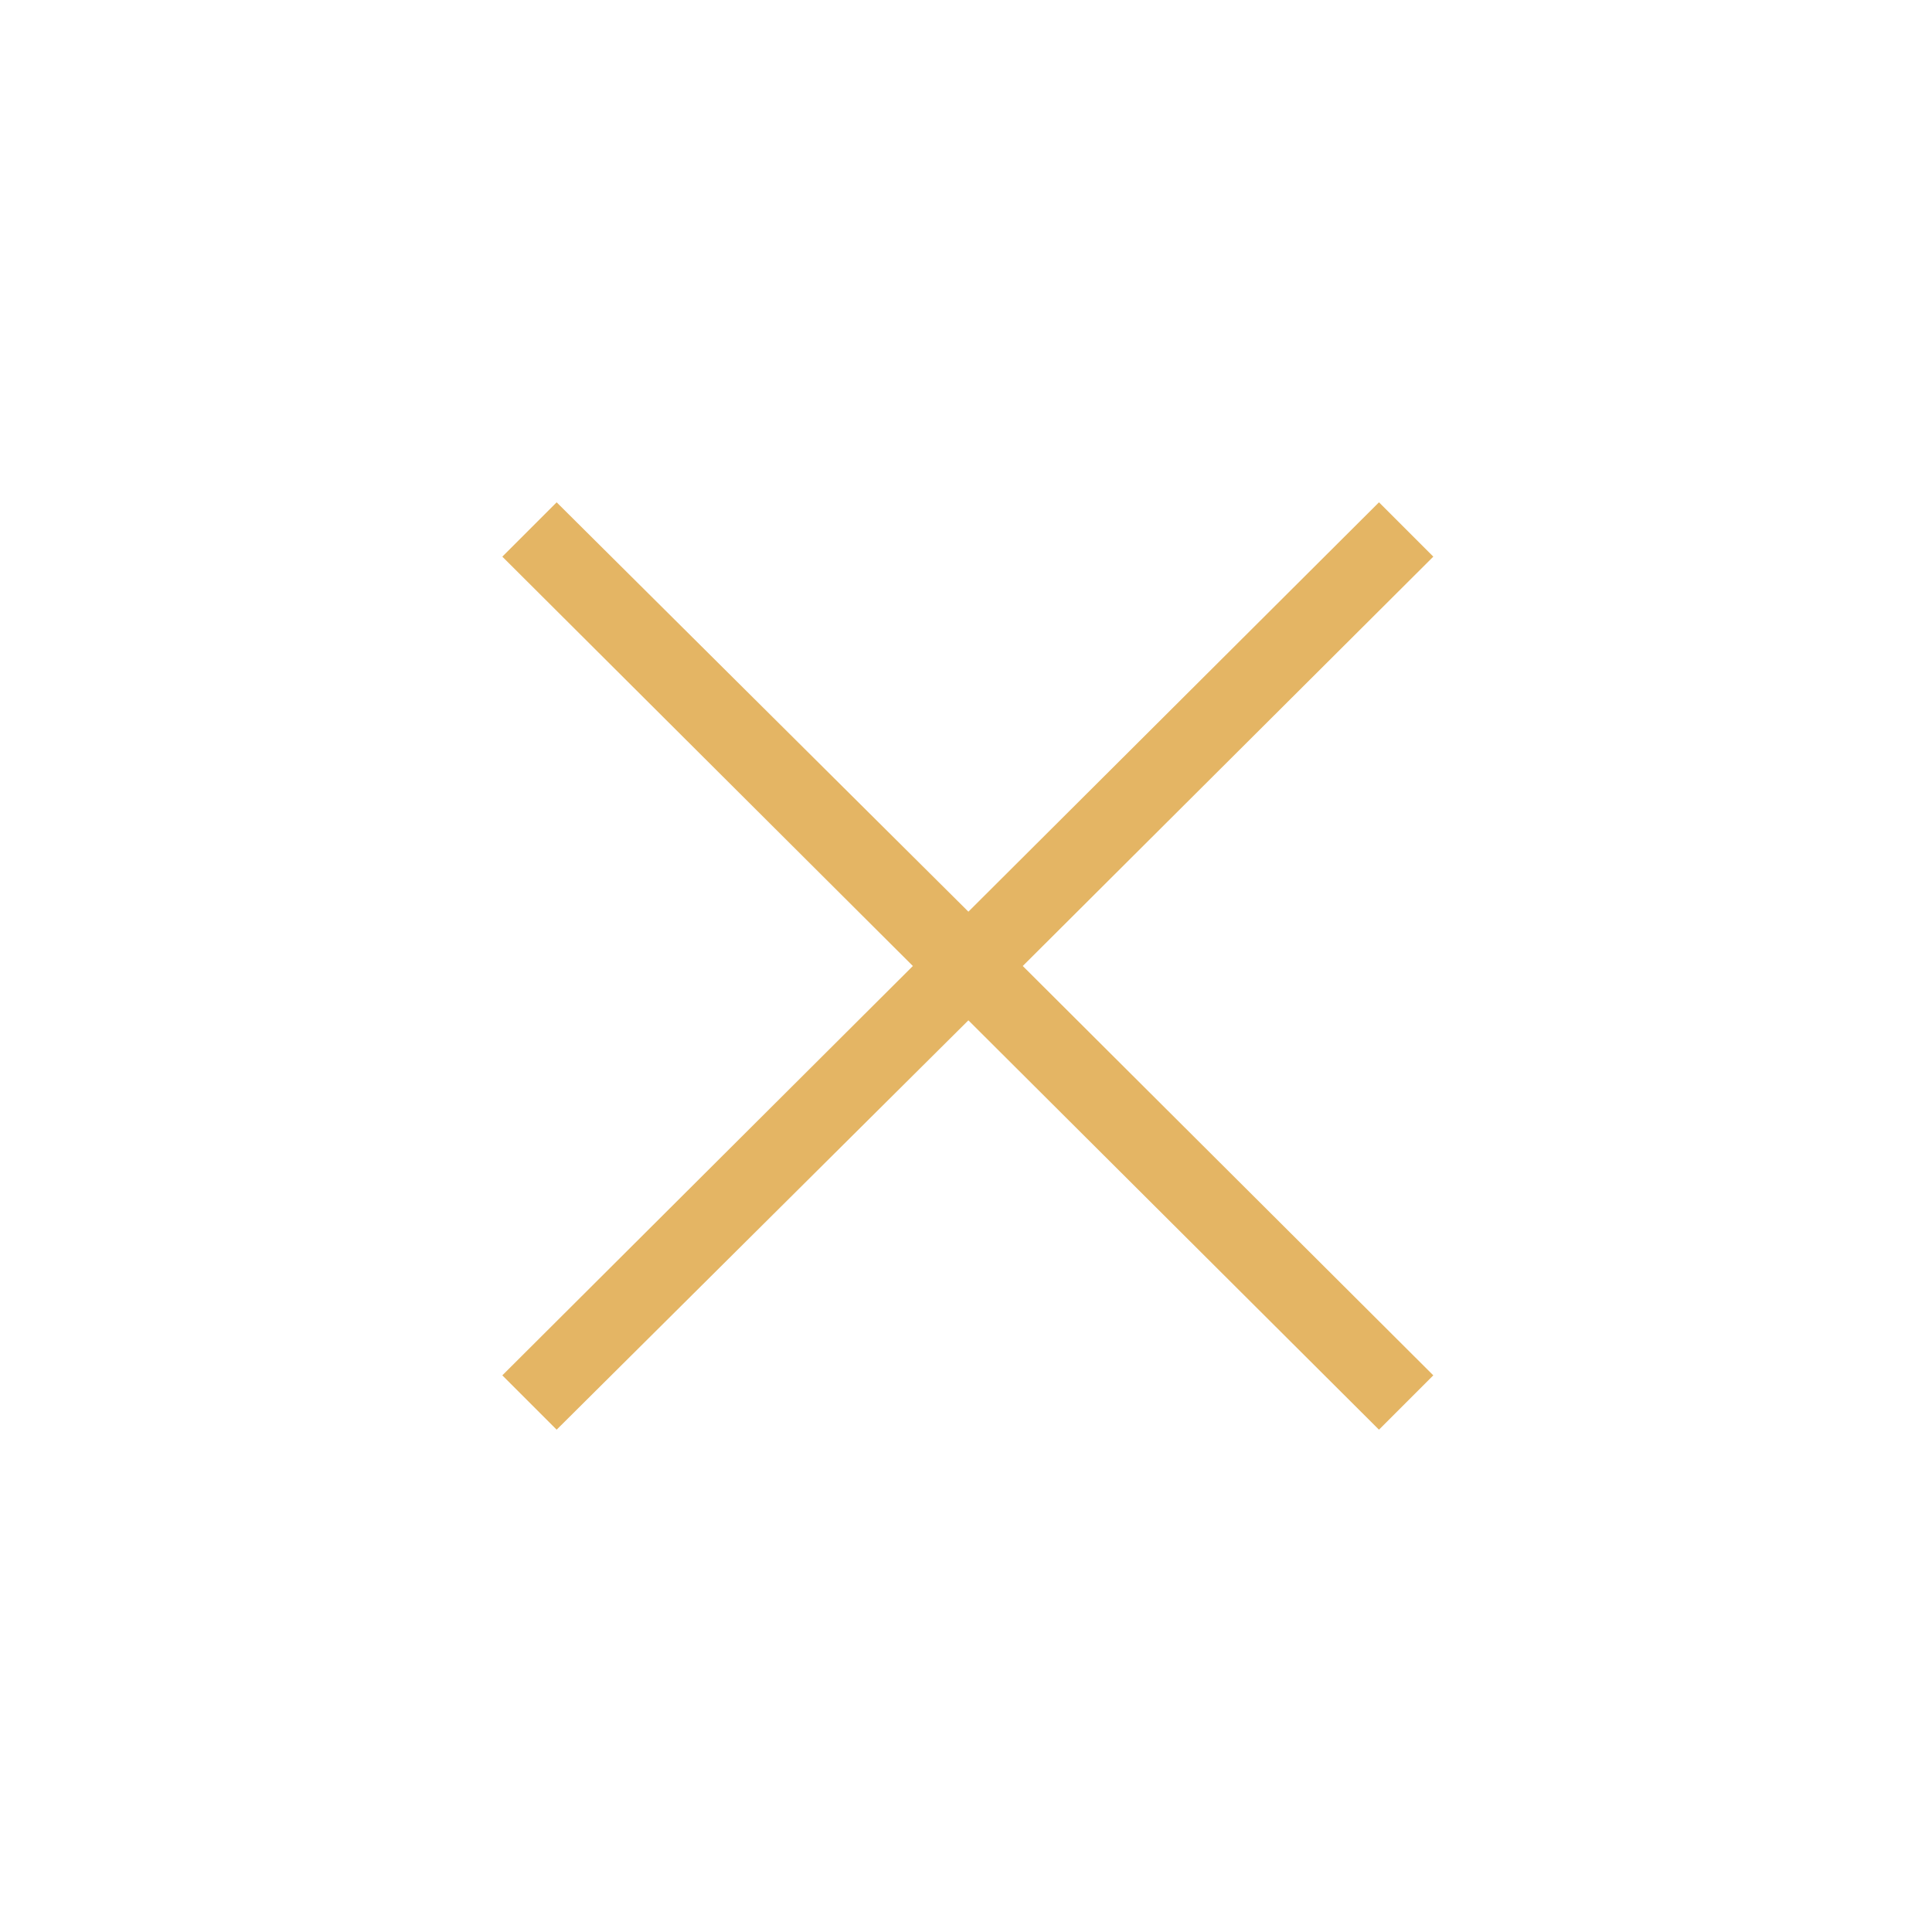 <svg width="50" height="50" viewBox="0 0 50 50" fill="none" xmlns="http://www.w3.org/2000/svg">
<path d="M14.406 13L13 14.406L23.625 25L13 35.594L14.406 37L25.062 26.406L35.688 37L37.094 35.594L26.469 25L37.094 14.406L35.688 13L25.062 23.594L14.406 13Z" fill="#E4B564"/>
</svg>
